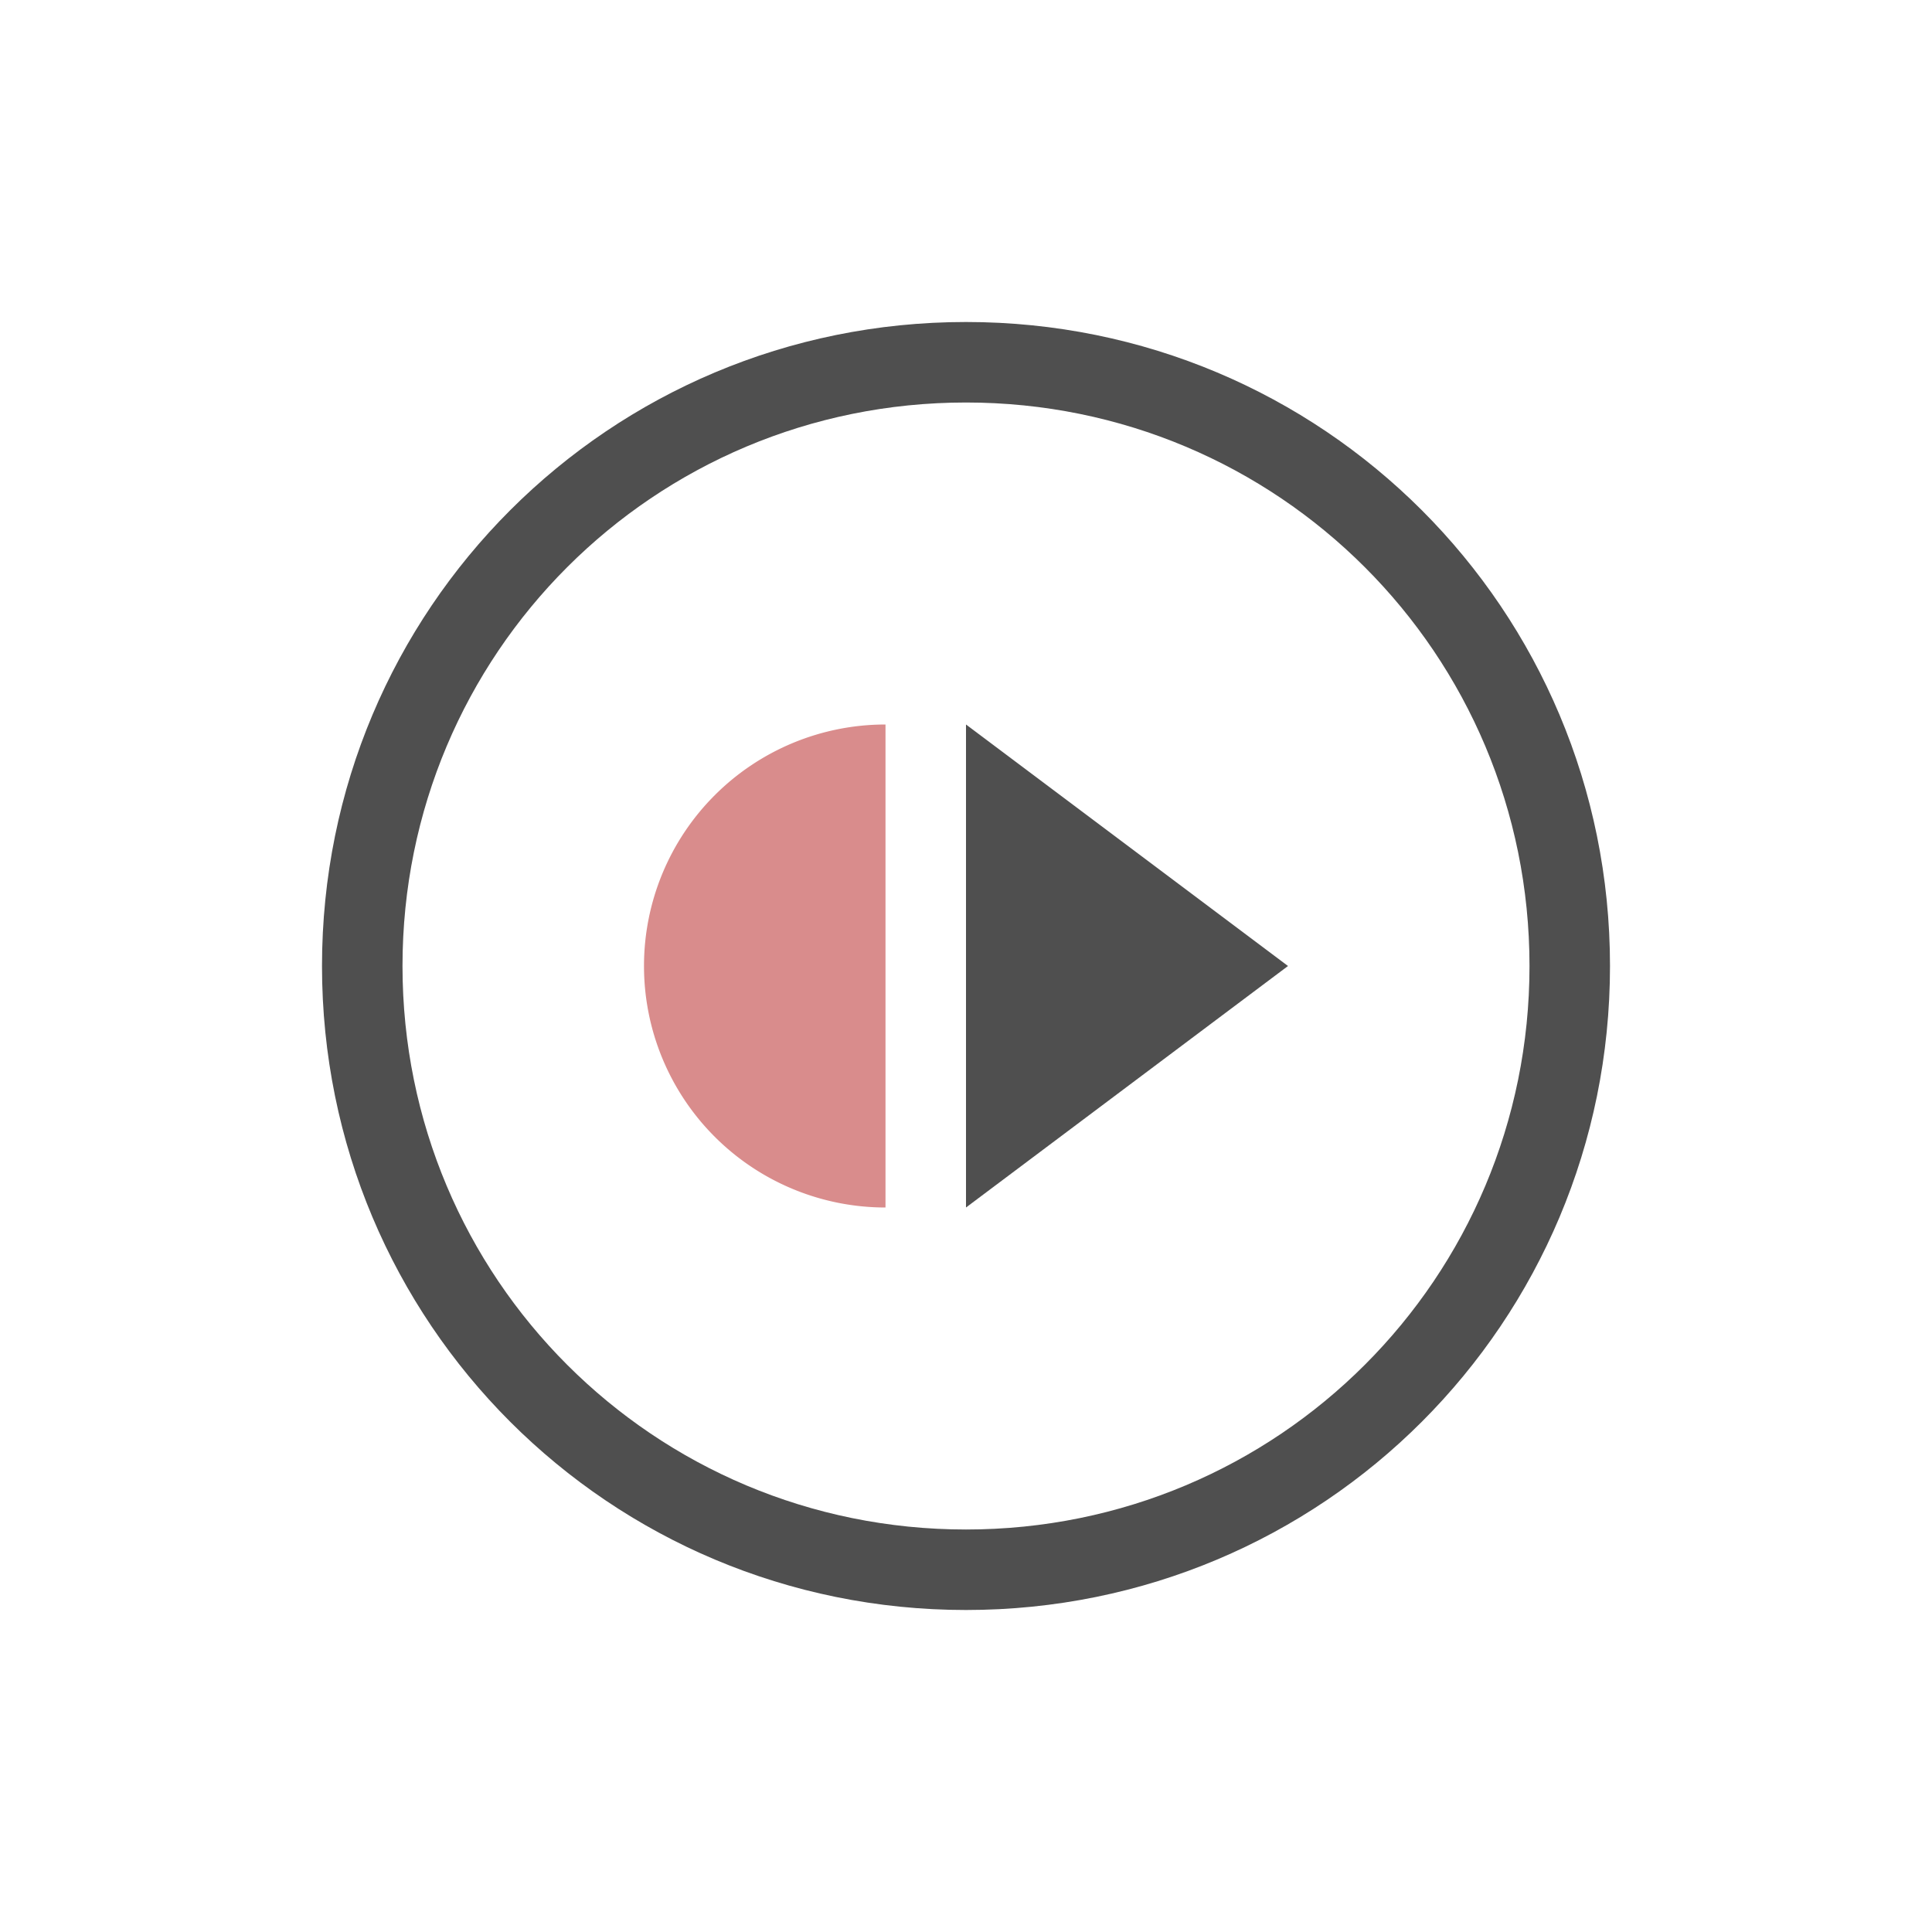 <svg xmlns="http://www.w3.org/2000/svg" viewBox="0 0 24 24">
    <path d="M11 3c-4.432 0-8 3.568-8 8s3.568 8 8 8 8-3.568 8-8-3.568-8-8-8zm0 1c3.878 0 7 3.122 7 7s-3.122 7-7 7-7-3.122-7-7 3.122-7 7-7zm0 4v6l4-3-4-3z" style="fill:currentColor;fill-opacity:1;stroke:none;color:#050505;opacity:.7" transform="translate(1 1)"/>
    <path d="M10 8a3 3 0 0 0-3 3 3 3 0 0 0 3 3V8z" style="fill:#d98c8c" transform="translate(1 1)"/>
</svg>
